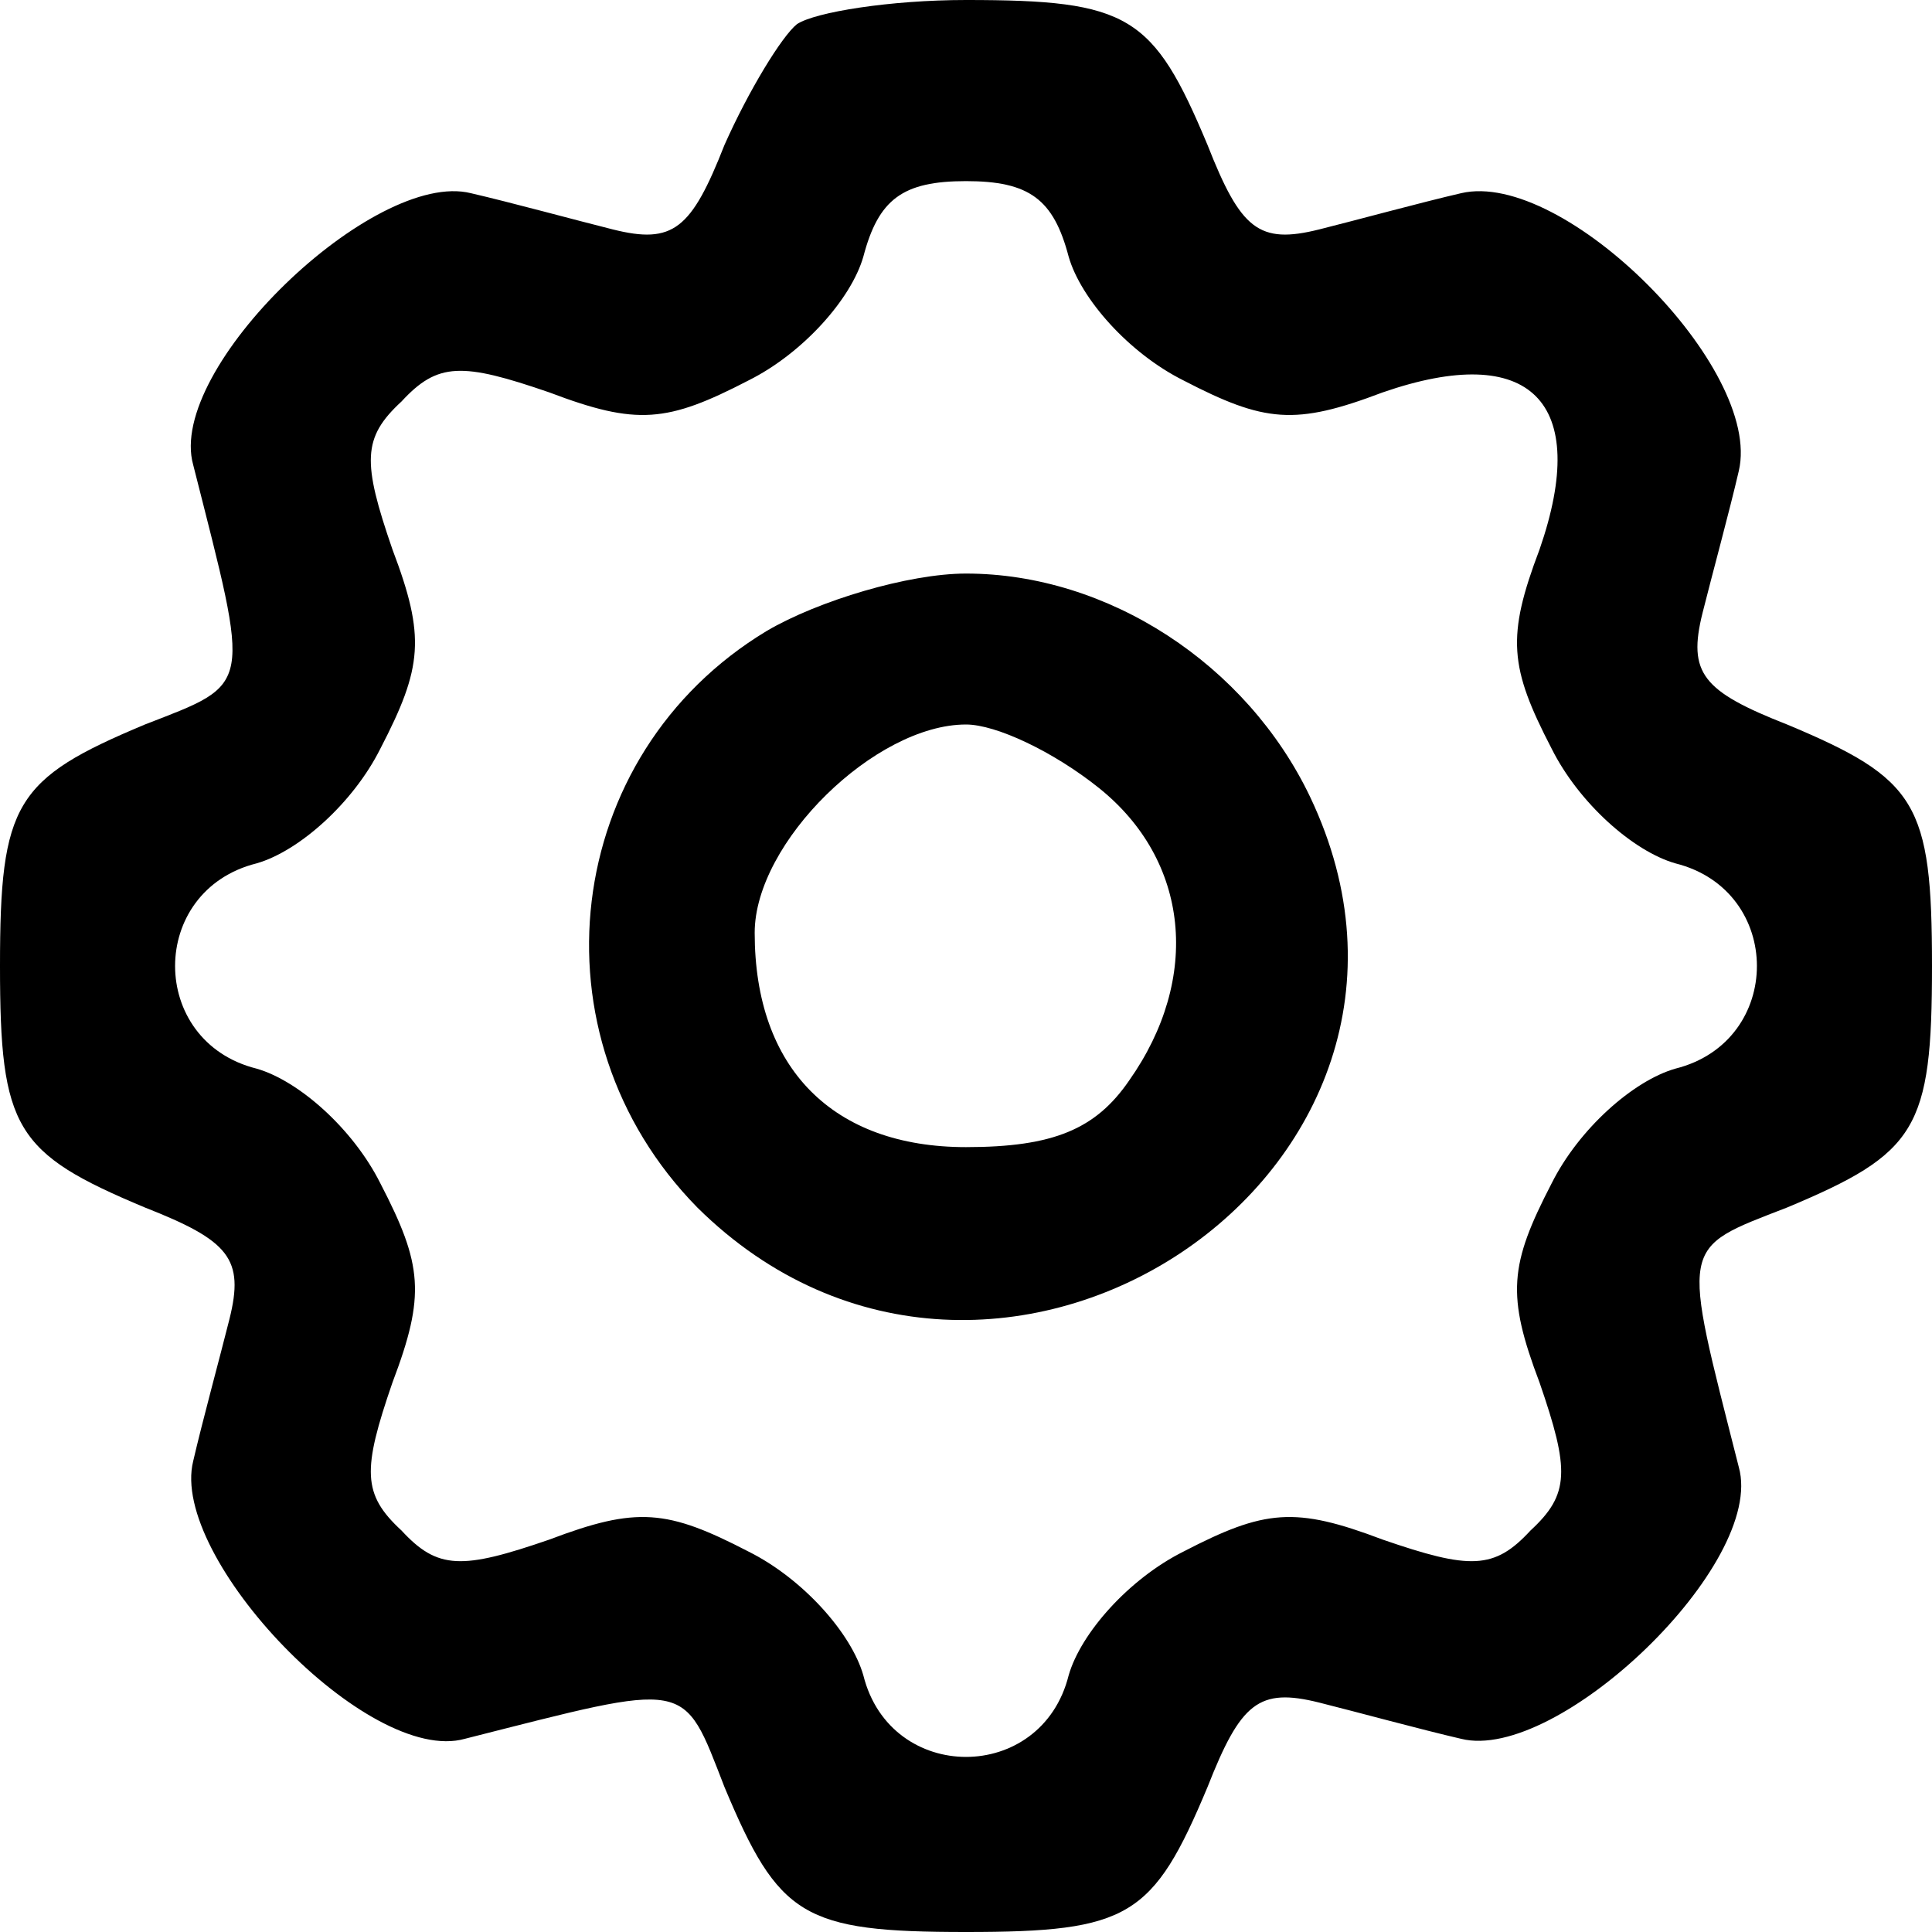 <?xml version="1.0" standalone="no"?>
<!DOCTYPE svg PUBLIC "-//W3C//DTD SVG 20010904//EN"
 "http://www.w3.org/TR/2001/REC-SVG-20010904/DTD/svg10.dtd">
<svg version="1.0" xmlns="http://www.w3.org/2000/svg"
 width="64pt" height="64pt" viewBox="0 0 64 64"
 preserveAspectRatio="xMidYMid meet">

<g transform="translate(0,64) scale(0.1,-0.1)"
fill="#000000" stroke="none">
<path d="M264 632 c-5 -4 -16 -22 -24 -40 -11 -28 -17 -33 -37 -28 -12 3 -34
9 -47 12 -32 8 -101 -58 -92 -90 19 -75 20 -72 -16 -86 -43 -18 -48 -26 -48
-80 0 -54 5 -62 48 -80 28 -11 33 -17 28 -37 -3 -12 -9 -34 -12 -47 -8 -32 58
-101 90 -92 75 19 72 20 86 -16 18 -43 26 -48 80 -48 54 0 62 5 80 48 11 28
17 33 37 28 12 -3 34 -9 47 -12 32 -8 101 58 92 90 -19 75 -20 72 16 86 43 18
48 26 48 80 0 54 -5 62 -48 80 -28 11 -33 17 -28 37 3 12 9 34 12 47 8 34 -58
100 -92 92 -13 -3 -35 -9 -47 -12 -20 -5 -26 0 -37 28 -18 43 -26 48 -80 48
-25 0 -50 -4 -56 -8z m90 -77 c4 -14 20 -32 38 -41 27 -14 37 -15 66 -4 49 17
69 -3 52 -52 -11 -29 -10 -39 4 -66 9 -18 27 -34 41 -38 36 -9 36 -59 0 -68
-14 -4 -32 -20 -41 -38 -14 -27 -15 -37 -4 -66 10 -29 10 -37 -3 -49 -12 -13
-20 -13 -49 -3 -29 11 -39 10 -66 -4 -18 -9 -34 -27 -38 -41 -9 -36 -59 -36
-68 0 -4 14 -20 32 -38 41 -27 14 -37 15 -66 4 -29 -10 -37 -10 -49 3 -13 12
-13 20 -3 49 11 29 10 39 -4 66 -9 18 -27 34 -41 38 -36 9 -36 59 0 68 14 4
32 20 41 38 14 27 15 37 4 66 -10 29 -10 37 3 49 12 13 20 13 49 3 29 -11 39
-10 66 4 18 9 34 27 38 41 5 19 13 25 34 25 21 0 29 -6 34 -25z"/>
<path d="M254 431 c-68 -41 -79 -134 -23 -191 98 -97 262 12 203 136 -21 44
-67 74 -114 74 -19 0 -49 -9 -66 -19z m110 -52 c30 -24 34 -63 10 -97 -11 -16
-25 -22 -54 -22 -44 0 -70 26 -70 71 0 30 40 69 70 69 10 0 29 -9 44 -21z"/>
</g>
</svg>
